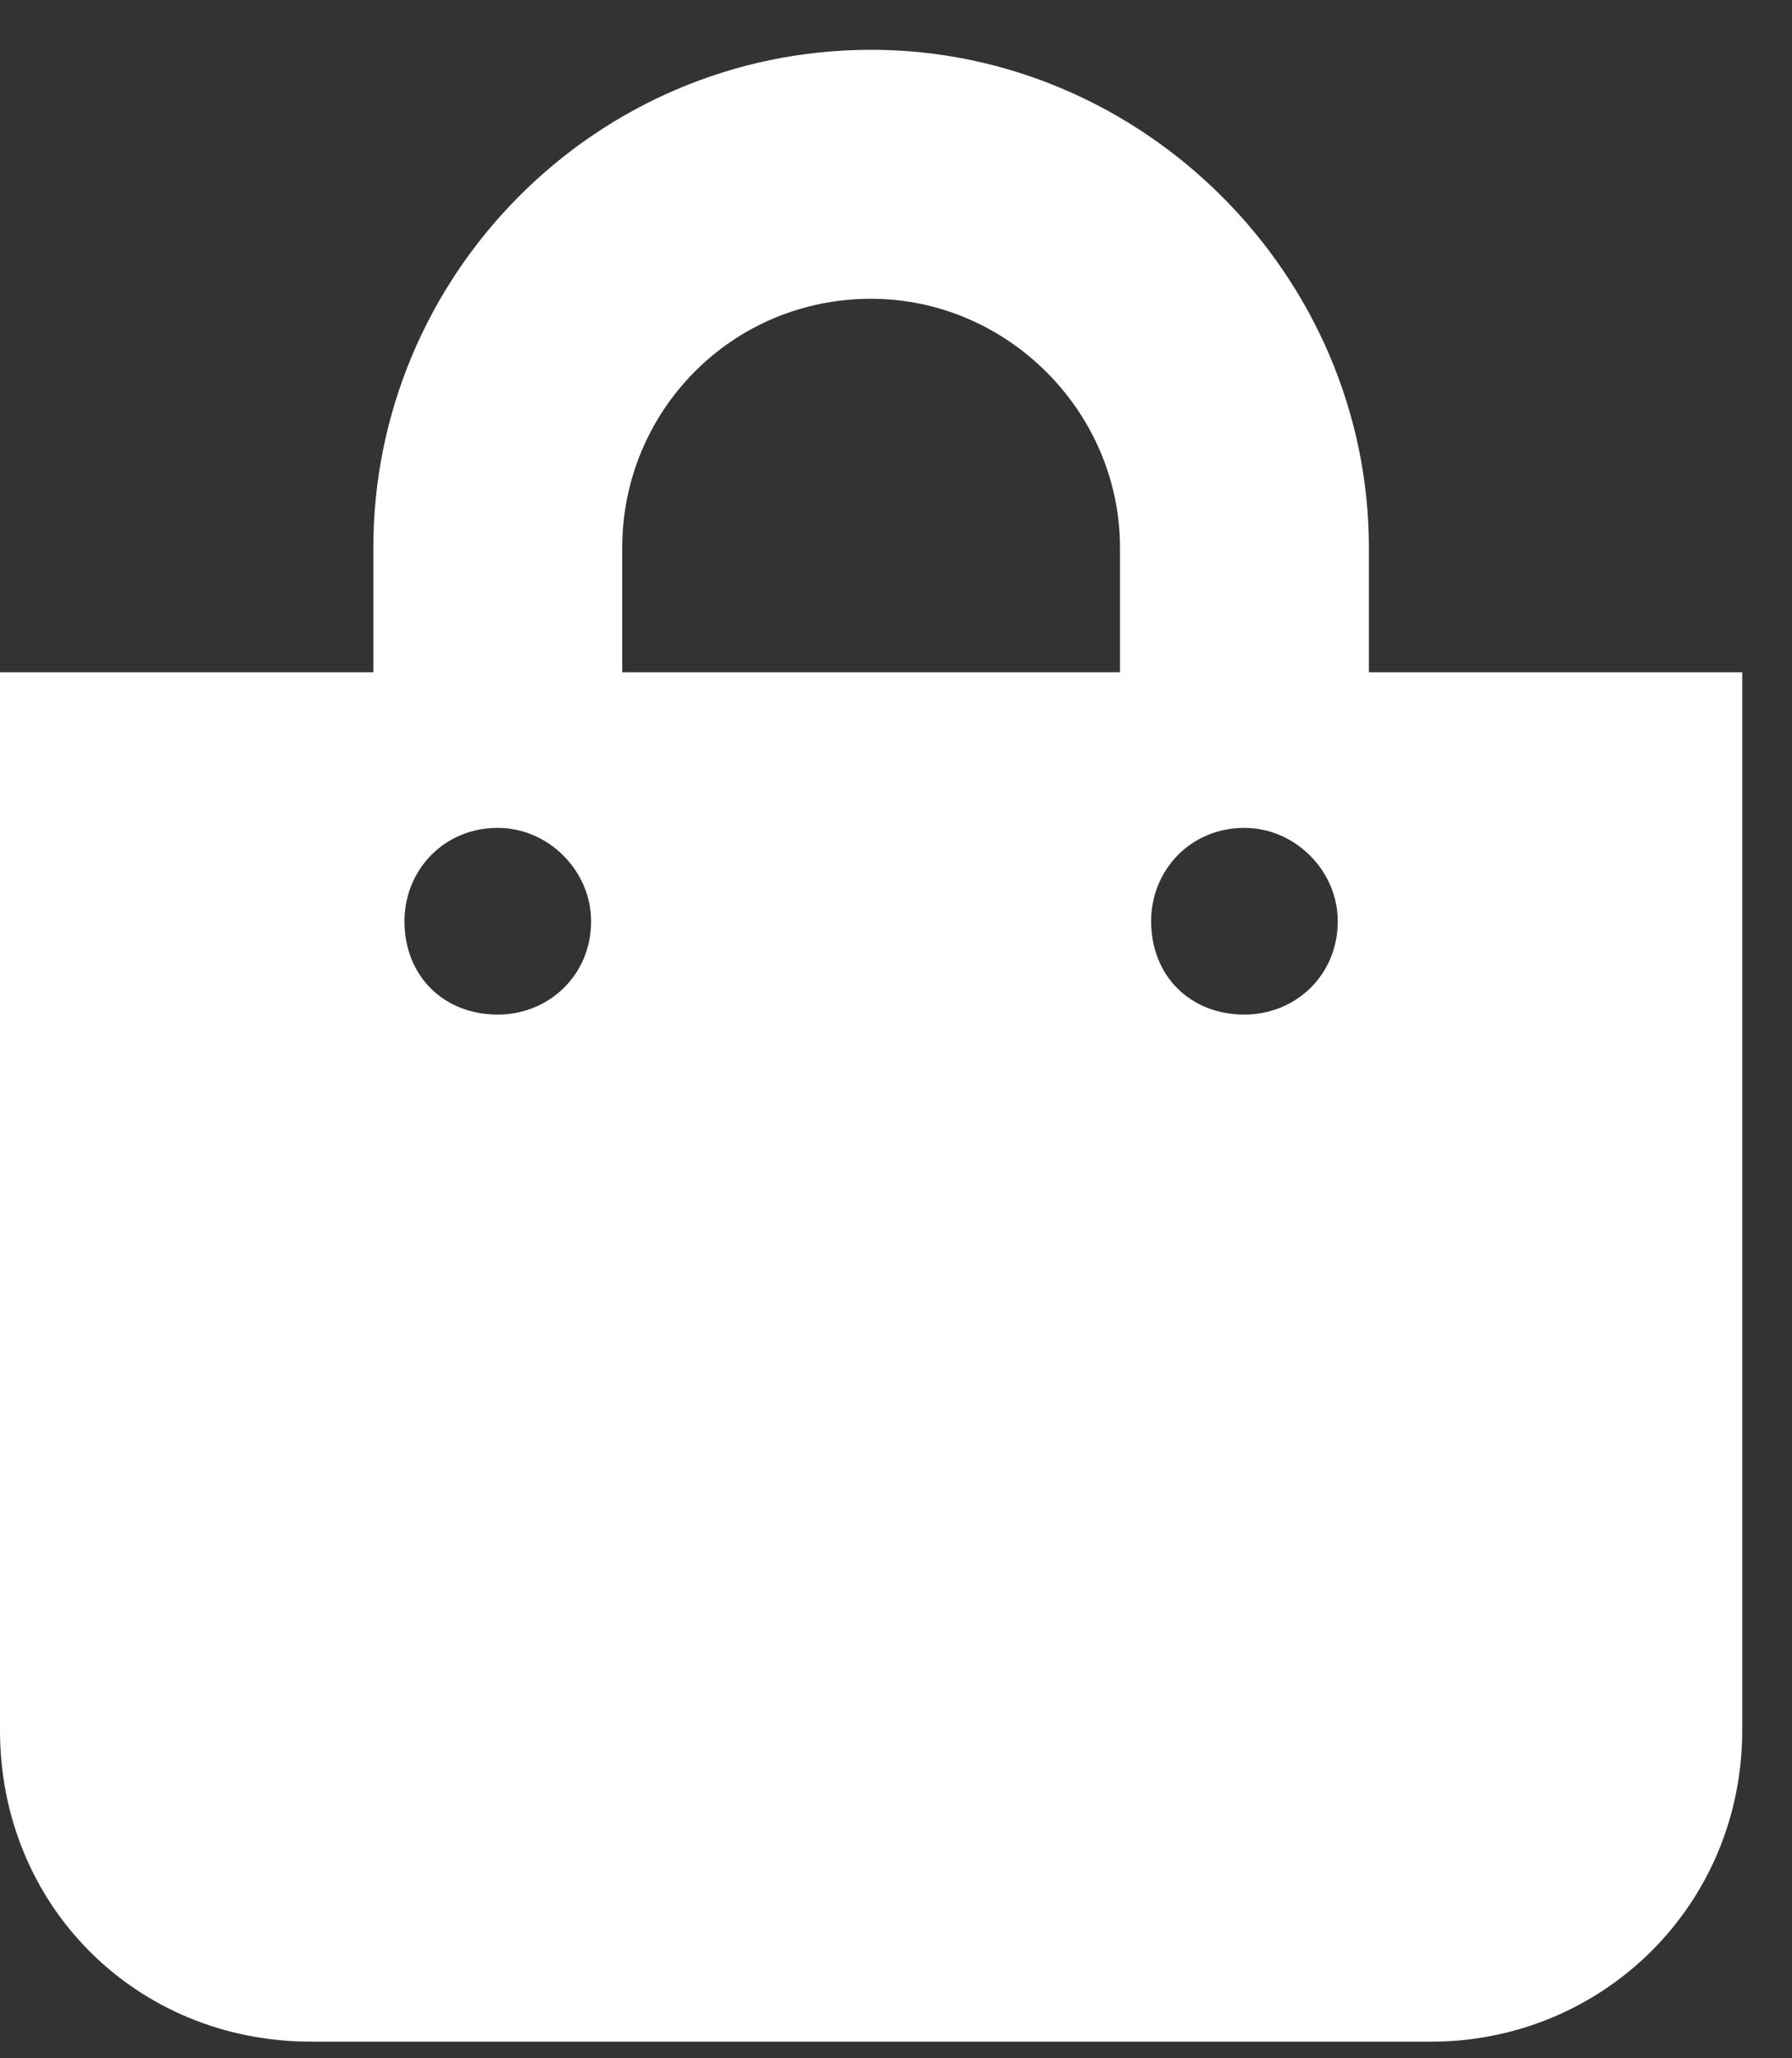 <svg width="27" height="31" viewBox="0 0 27 31" fill="none" xmlns="http://www.w3.org/2000/svg">
<rect x="0" y="0" width="27" height="31" fill="#333333" stroke="none"/>
<path d="M20.625 10.125V8.25C20.625 4.148 17.227 0.75 13.125 0.75C8.965 0.75 5.625 4.148 5.625 8.25V10.125H0V26.062C0 28.699 2.051 30.75 4.688 30.75H21.562C24.141 30.75 26.25 28.699 26.25 26.062V10.125H20.625ZM9.375 8.25C9.375 6.199 11.016 4.5 13.125 4.5C15.176 4.5 16.875 6.199 16.875 8.25V10.125H9.375V8.25ZM18.75 15.281C17.93 15.281 17.344 14.695 17.344 13.875C17.344 13.113 17.93 12.469 18.75 12.469C19.512 12.469 20.156 13.113 20.156 13.875C20.156 14.695 19.512 15.281 18.75 15.281ZM7.5 15.281C6.68 15.281 6.094 14.695 6.094 13.875C6.094 13.113 6.68 12.469 7.5 12.469C8.262 12.469 8.906 13.113 8.906 13.875C8.906 14.695 8.262 15.281 7.5 15.281Z" fill="white"/>
</svg>

